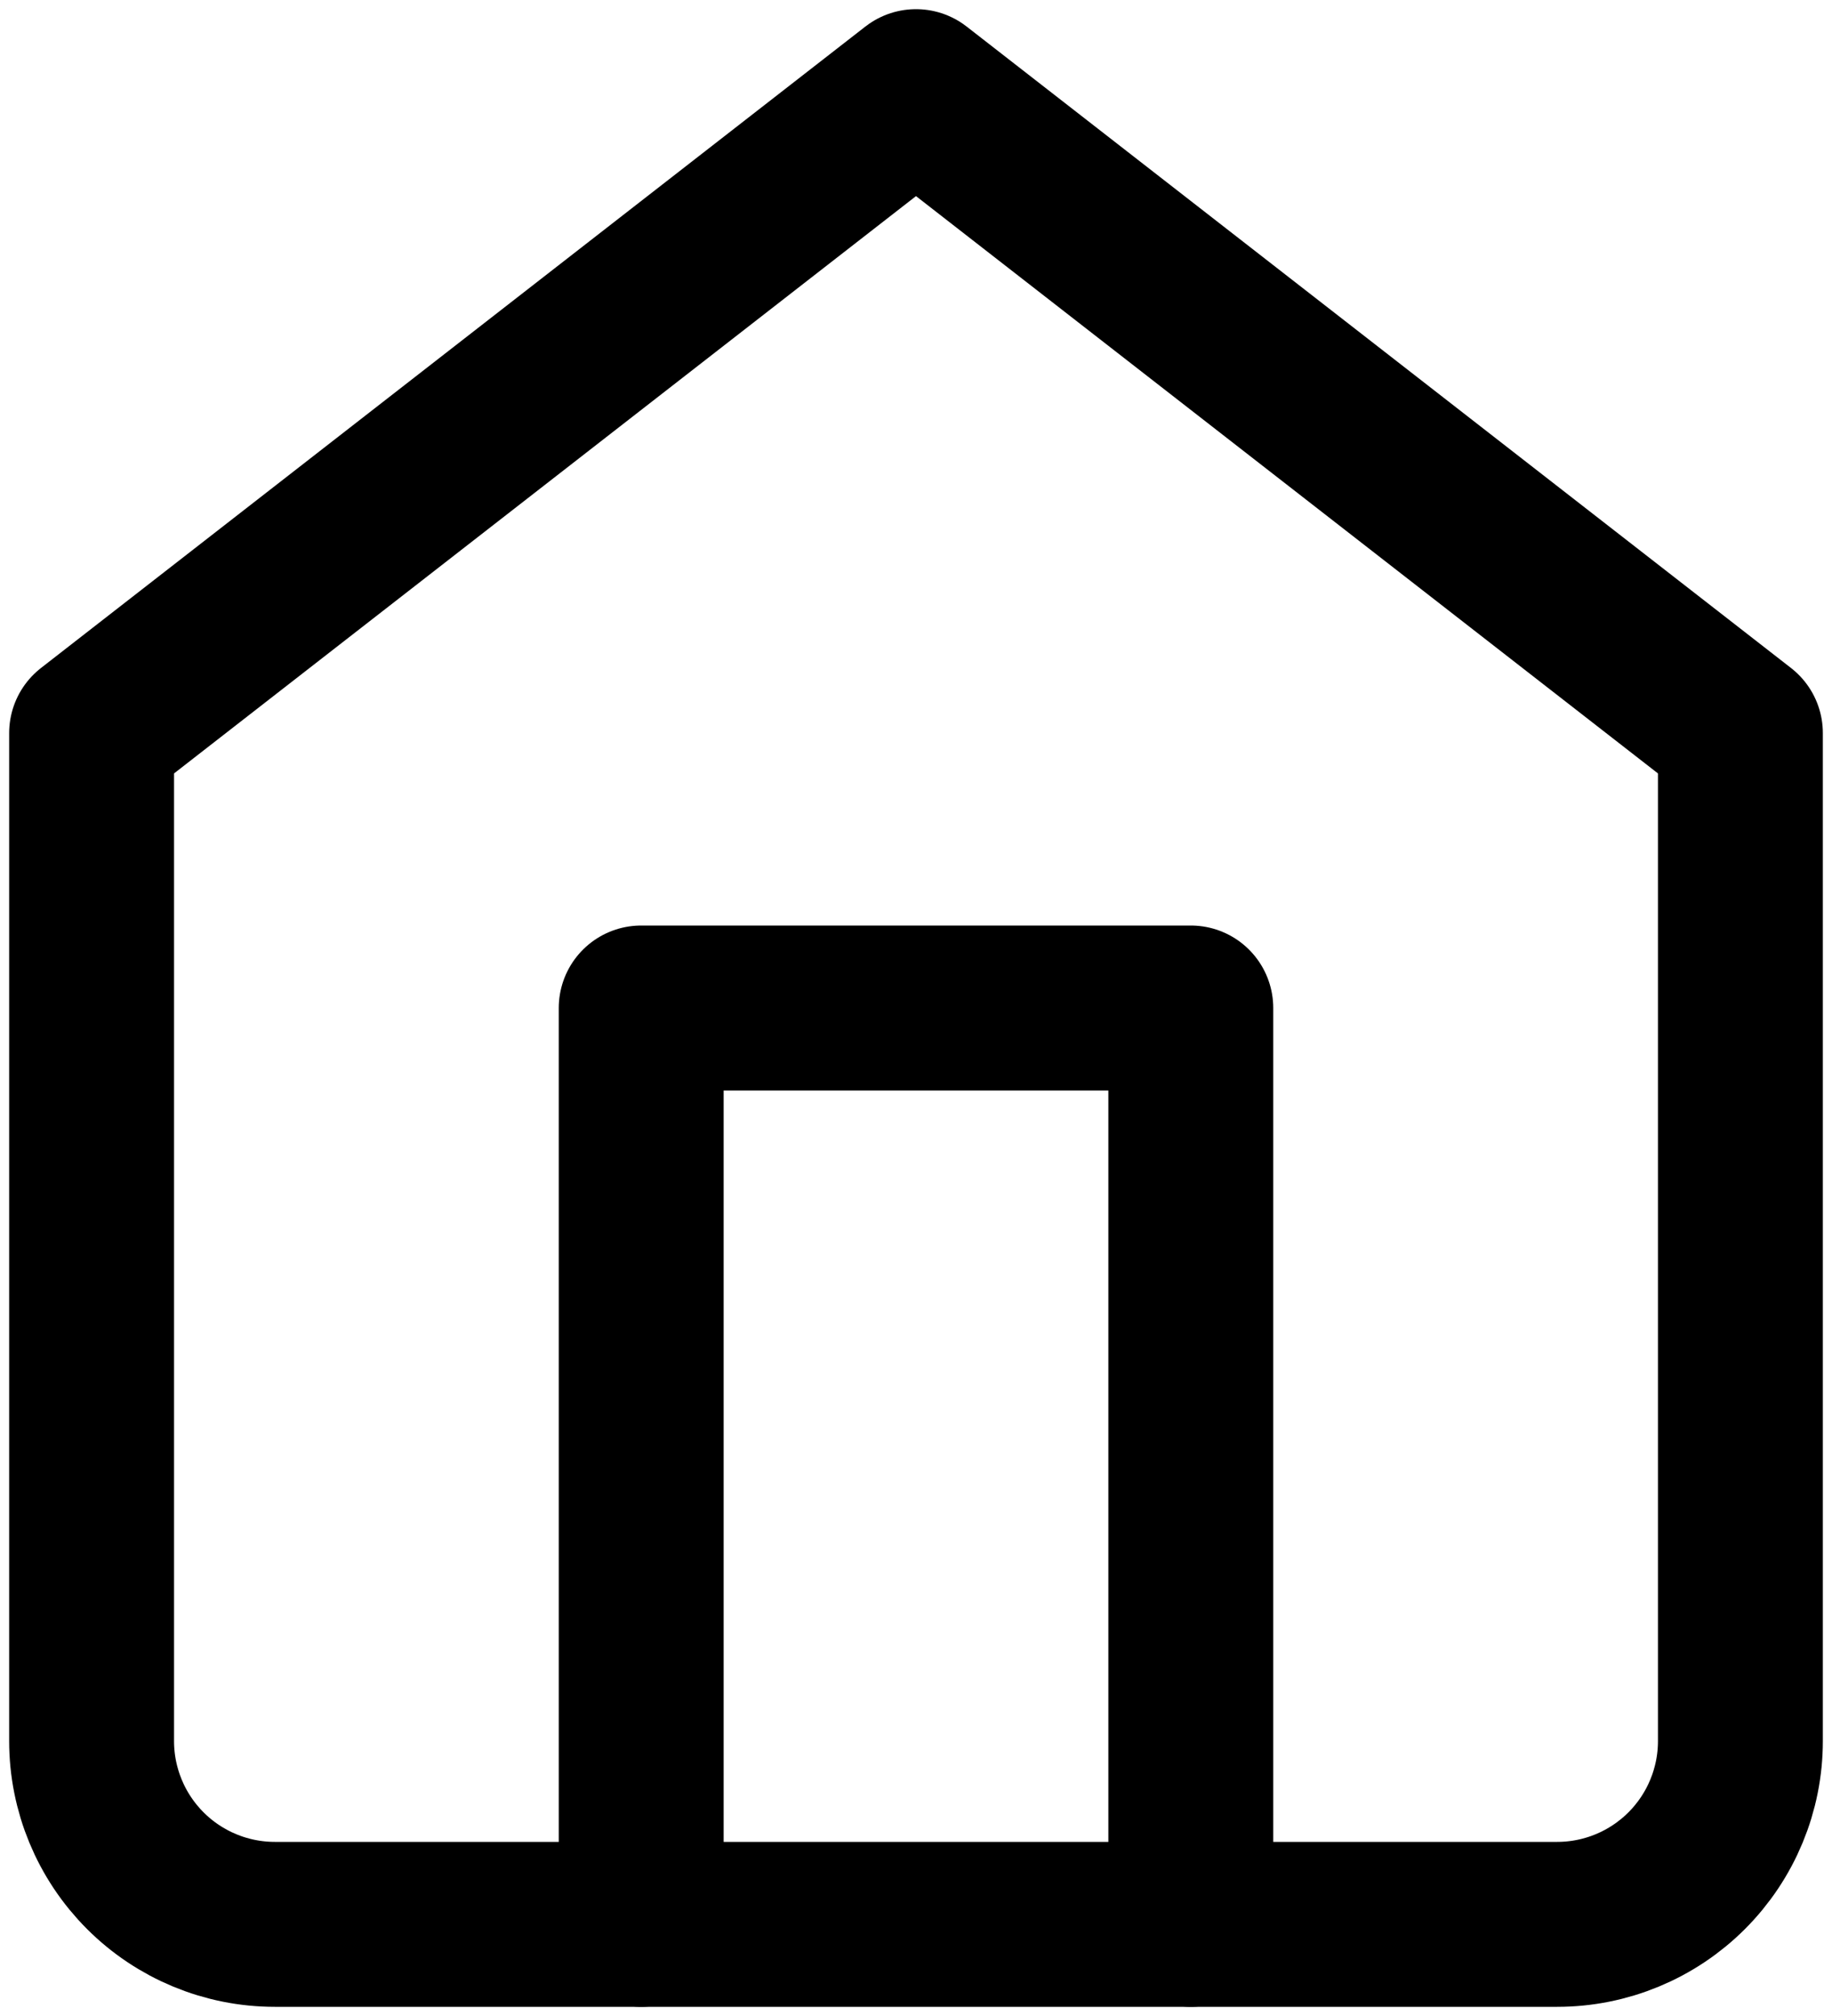 <svg xmlns="http://www.w3.org/2000/svg" width="20" height="22" viewBox="0 0 20 22" fill="none">
    <path d="M1 8L10 1L19 8V19C19 19.53 18.789 20.039 18.414 20.414C18.039 20.789 17.53 21 17 21H3C2.47 21 1.961 20.789 1.586 20.414C1.211 20.039 1 19.53 1 19V8Z" stroke="current" stroke-width="1.8" stroke-linecap="round" stroke-linejoin="round"/>
    <path d="M7 21V11H13V21" stroke="current" stroke-width="1.8" stroke-linecap="round" stroke-linejoin="round"/>
</svg>